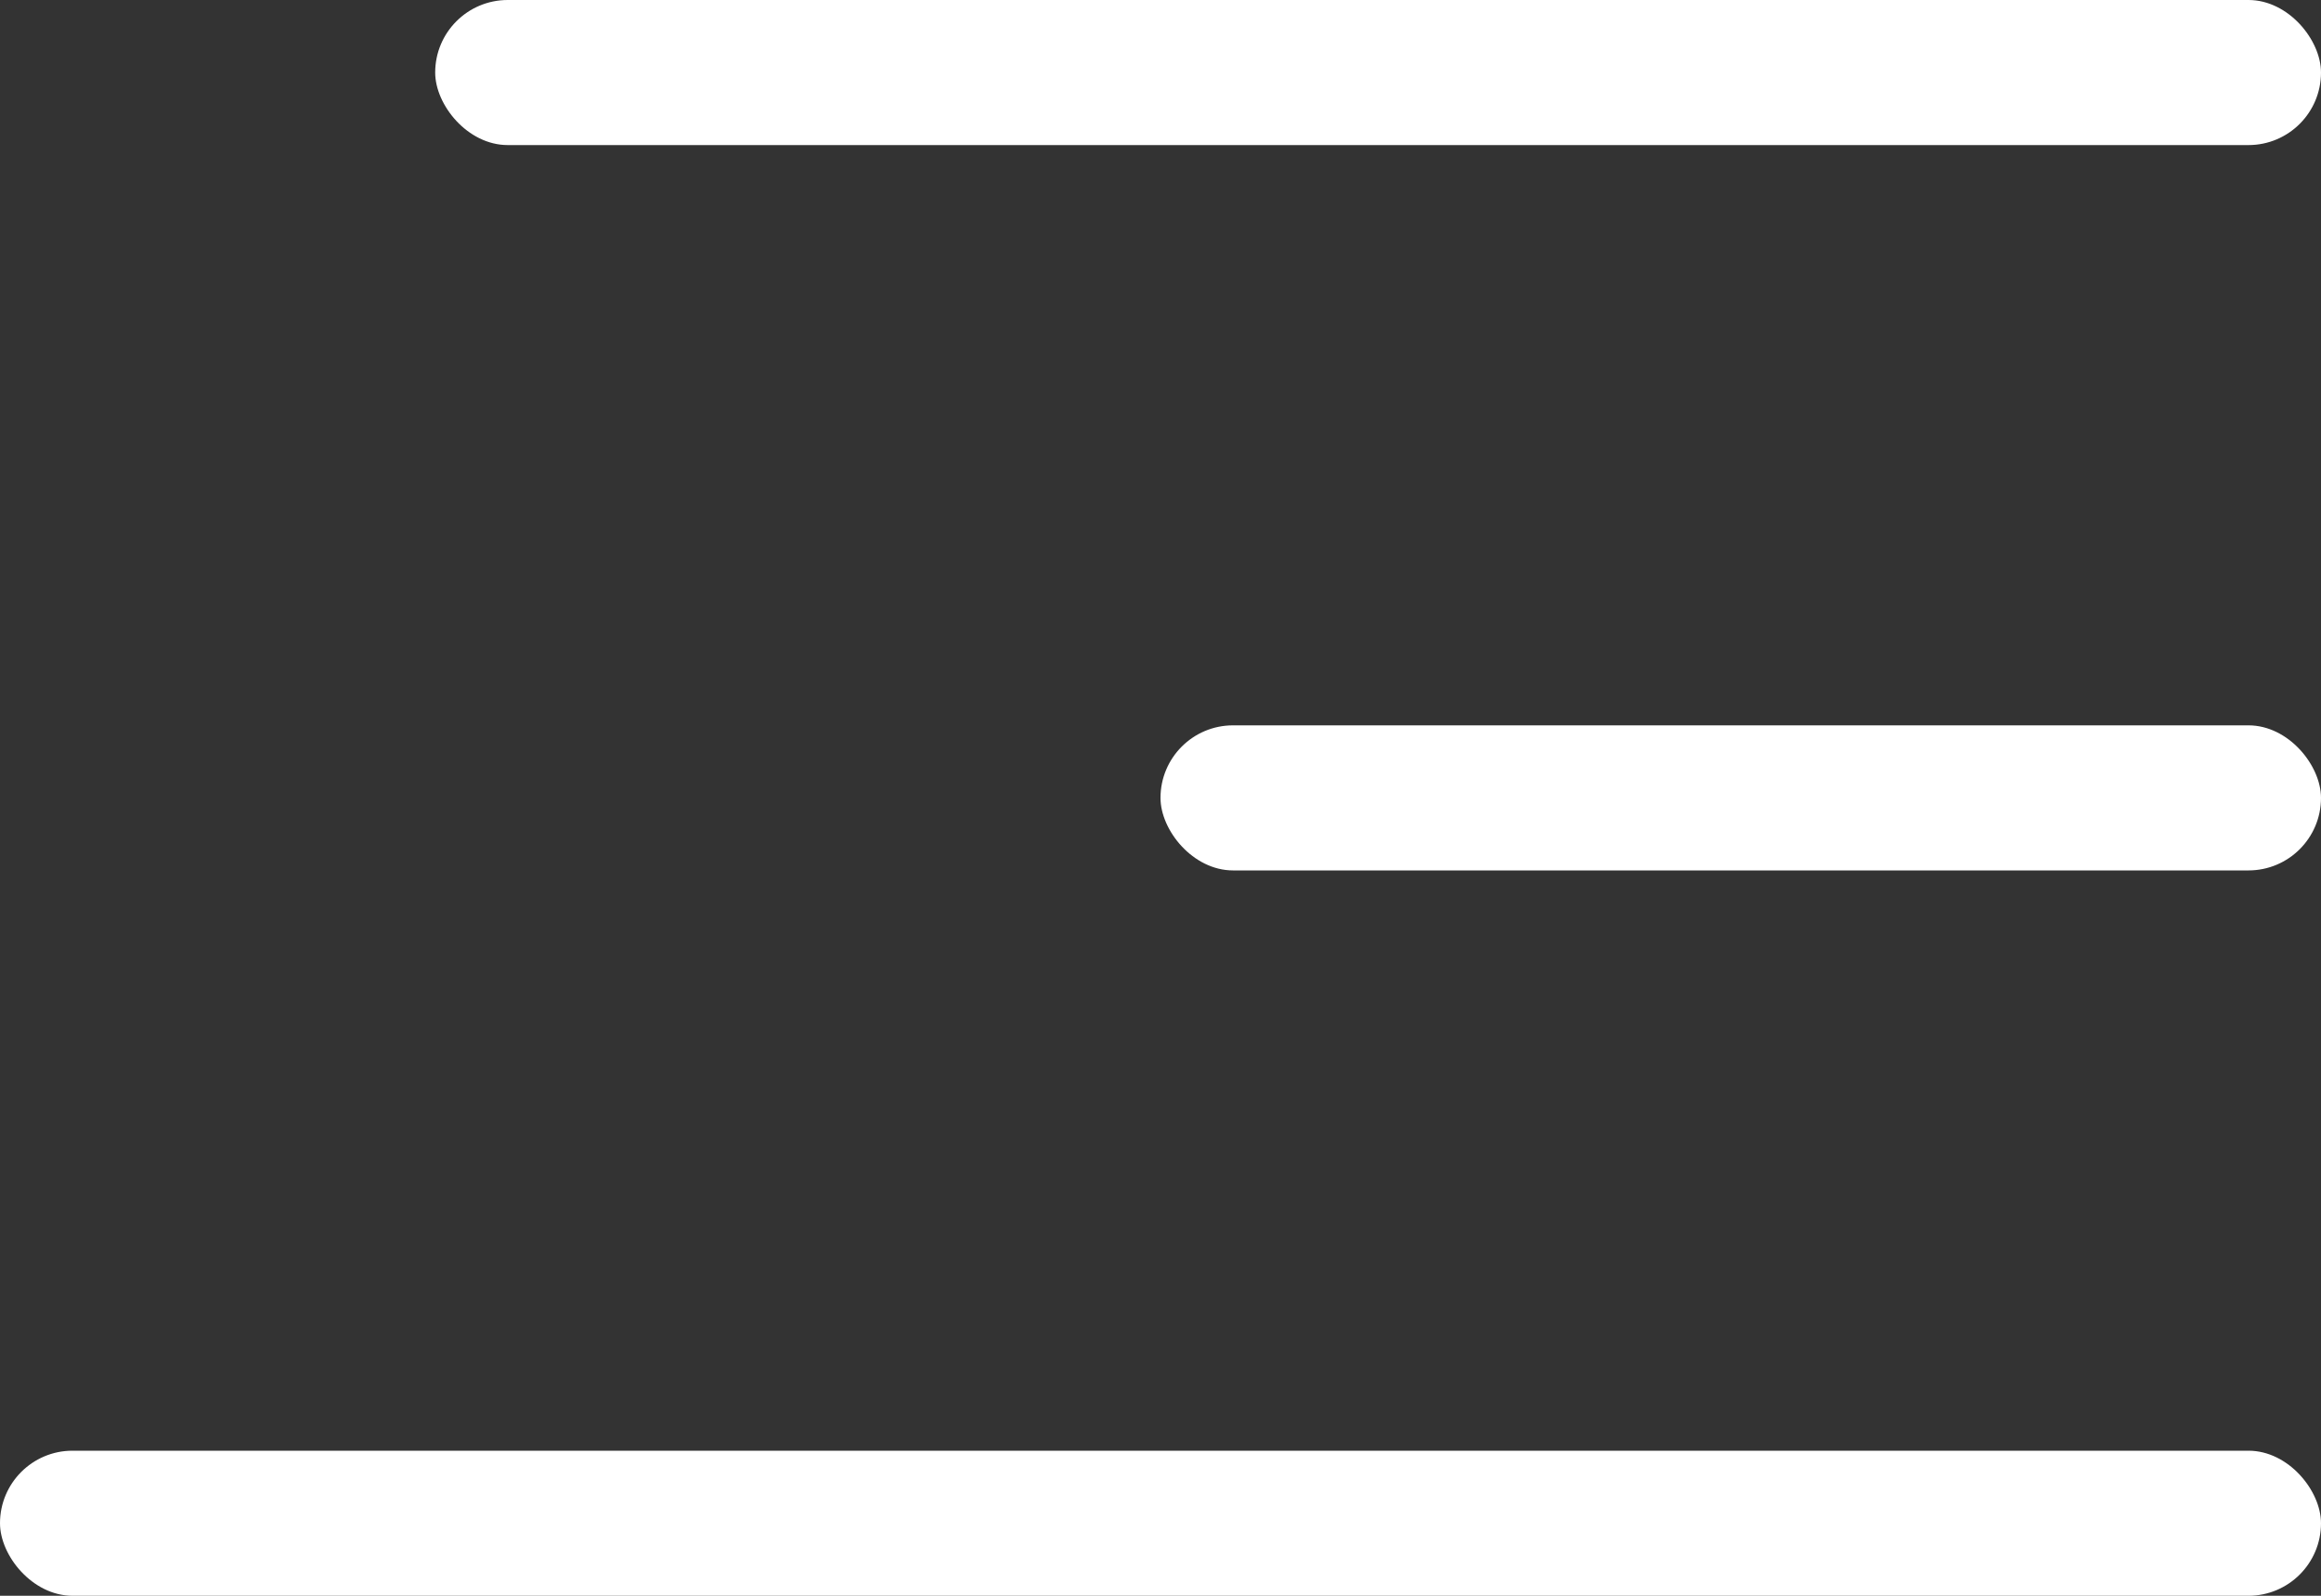 <svg width="16" height="11" viewBox="0 0 16 11" fill="none" xmlns="http://www.w3.org/2000/svg">
<rect x="0" y="0" width="16" height="11" fill="#333333" stroke="none"/>
<rect x="3" width="13" height="1" rx="0.5" fill="white"/>
<rect x="8" y="5" width="8" height="1" rx="0.5" fill="white"/>
<rect y="10" width="16" height="1" rx="0.5" fill="white"/>
</svg>
